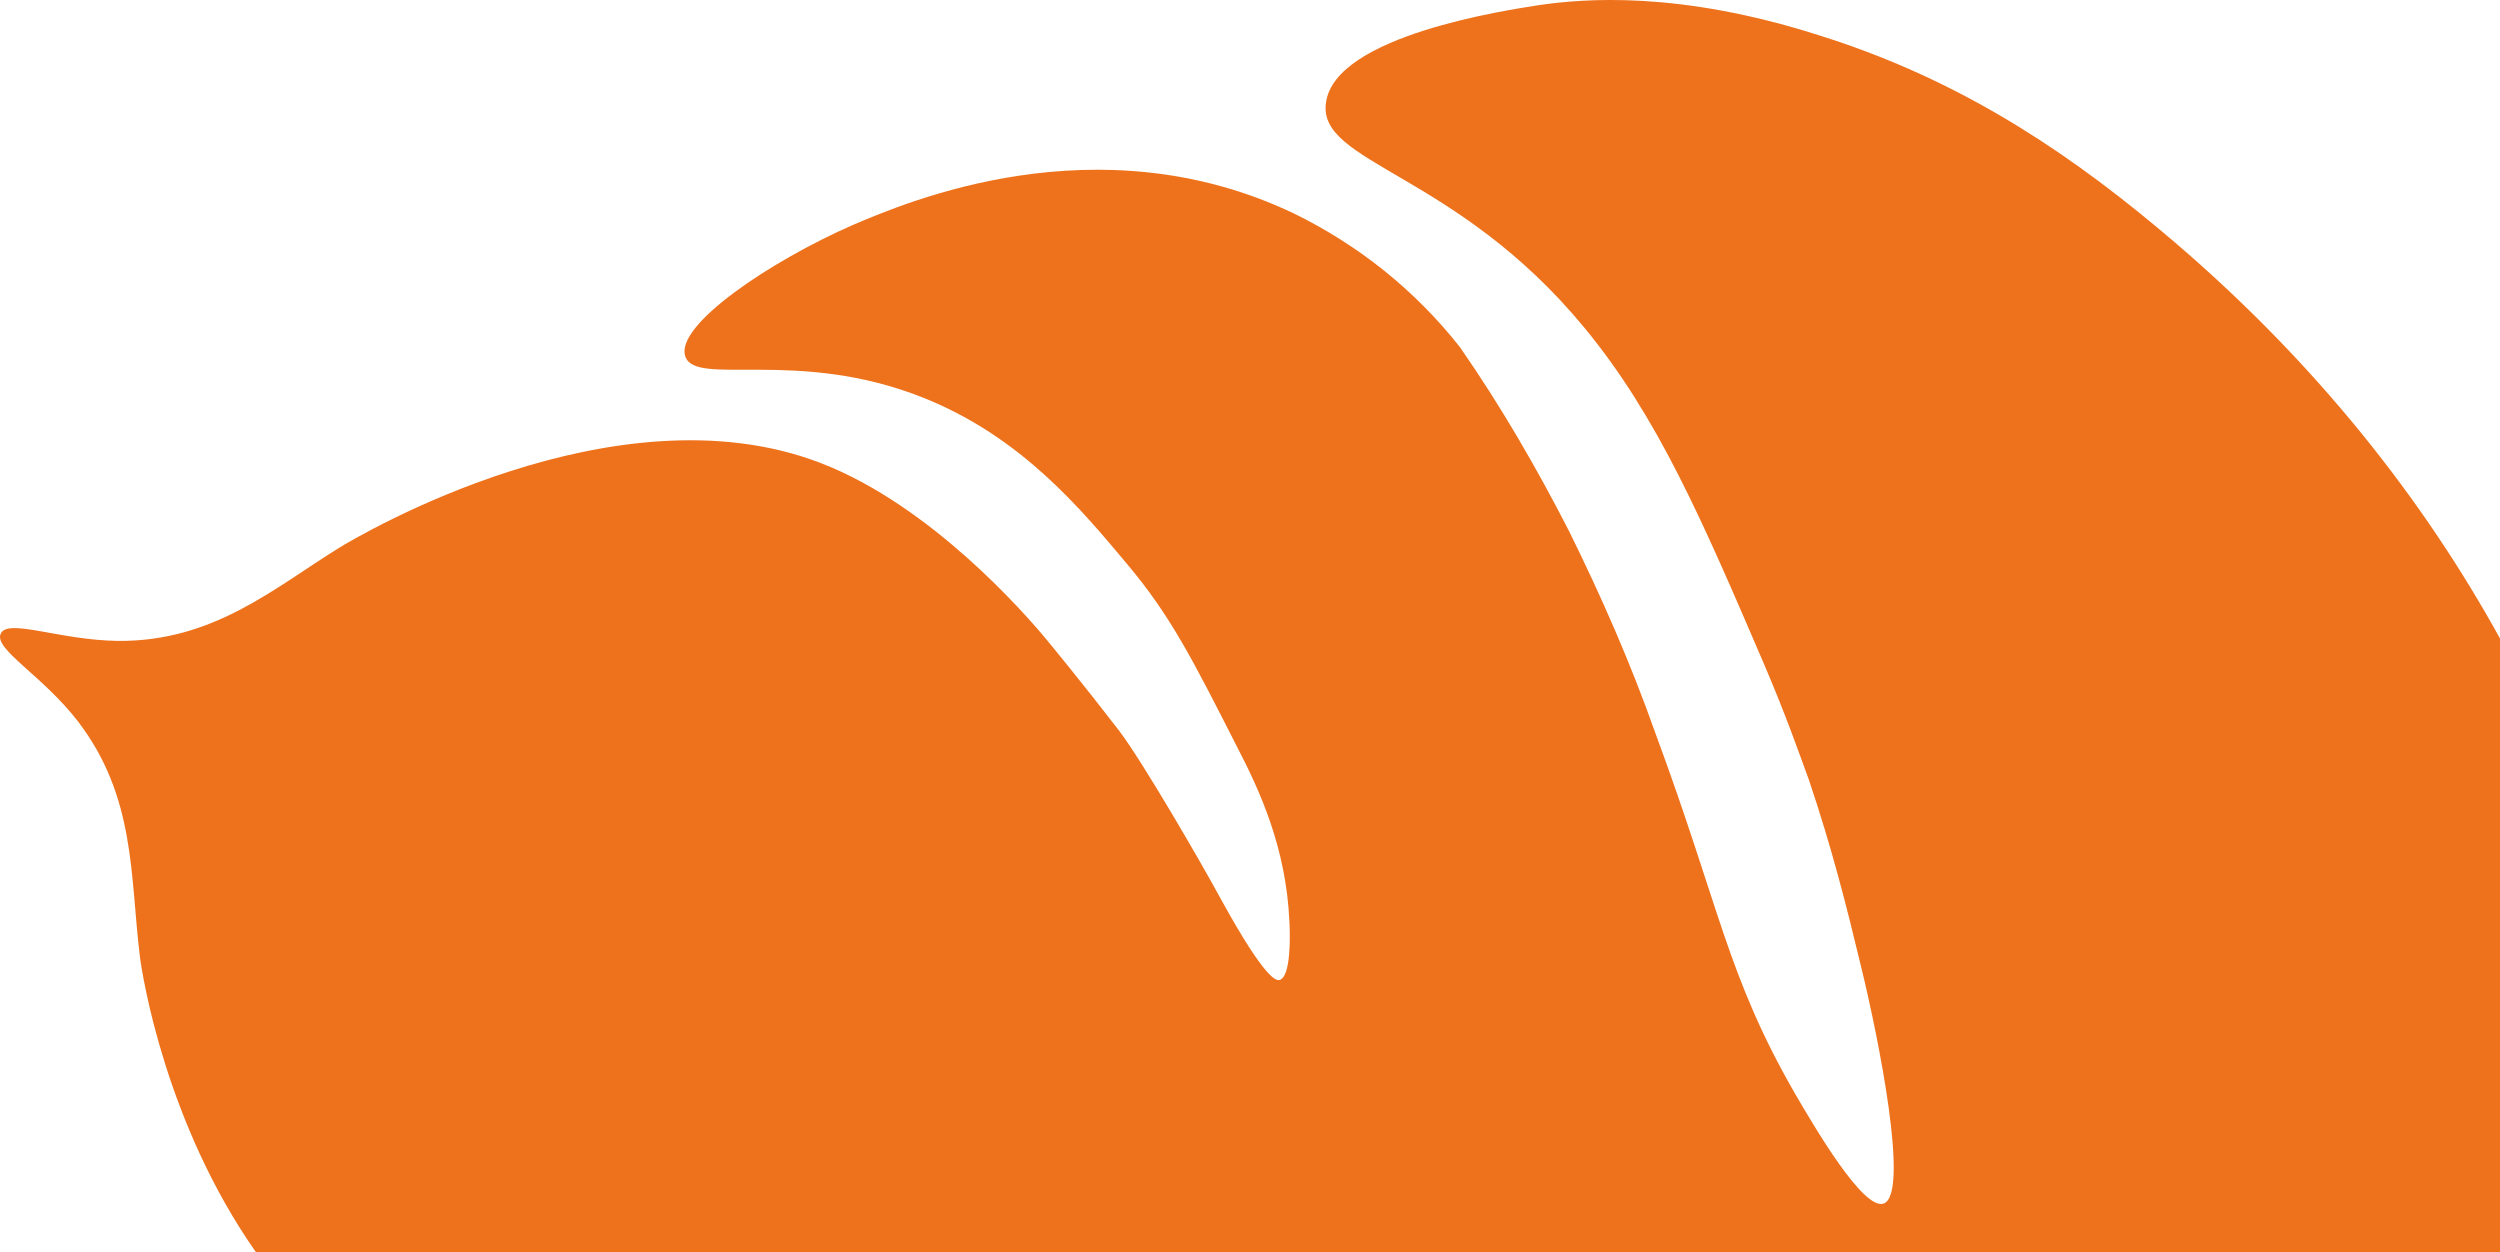 <?xml version="1.0" encoding="UTF-8"?><svg id="a" xmlns="http://www.w3.org/2000/svg" viewBox="0 0 307.49 154.03"><defs><style>.b{fill:#ee721c;stroke-width:0px;}</style></defs><path class="b" d="m307.49,78.53c-9.1-16.5-22.5-34.2-42.1-50.5-12.7-10.6-25.7-18.7-41.7-23.7C206.49-1.17,194.79-.17,189.29.63c-3.8.6-25.1,3.7-26.2,12-1.1,7.5,16,8.5,31.8,27.7,9,10.9,14.5,23.7,22.1,41.4,2.7,6.3,4.4,11.2,5.5,14.2,2.8,8.3,4.6,15.4,6.4,22.9,2.2,9,6,28,2.8,29.2-2.5.9-8.5-9.4-10.9-13.5-8.4-14.6-9.2-22.8-17.2-44.4-3-8.5-6.6-16.7-10.6-24.8-4-7.8-8.4-15.4-13.4-22.6-5.5-7-12.5-12.6-20.5-16.5-24.2-11.5-47.7-1.3-54.1,1.4-10.3,4.5-22,12.4-20.7,16.2,1.2,3.8,13.8-1.1,29.3,5.1,12,4.8,19.3,13.6,25,20.4,5.4,6.4,8.1,11.8,13.6,22.6,2.8,5.4,6,12.4,6.4,21.4.1,1.7.2,6.8-1.2,7.2-.4.1-1.7.1-7.2-9.9-2.6-4.8-9.7-17-12.5-20.7-4.7-6.1-8.5-10.7-9.5-11.9-1.9-2.2-13.5-15.8-27.3-21.1-25.3-9.7-56.8,9-59.1,10.4-8.1,5-15.5,11.6-27.3,11.5-7.2-.1-13.5-2.8-14.4-.9s5.1,5.1,9.5,10.8c7.1,9.3,6.4,18.9,7.6,28.8.3,2.5,3.2,20.7,14.3,36.5h276v-75.5h0Z"/></svg>
